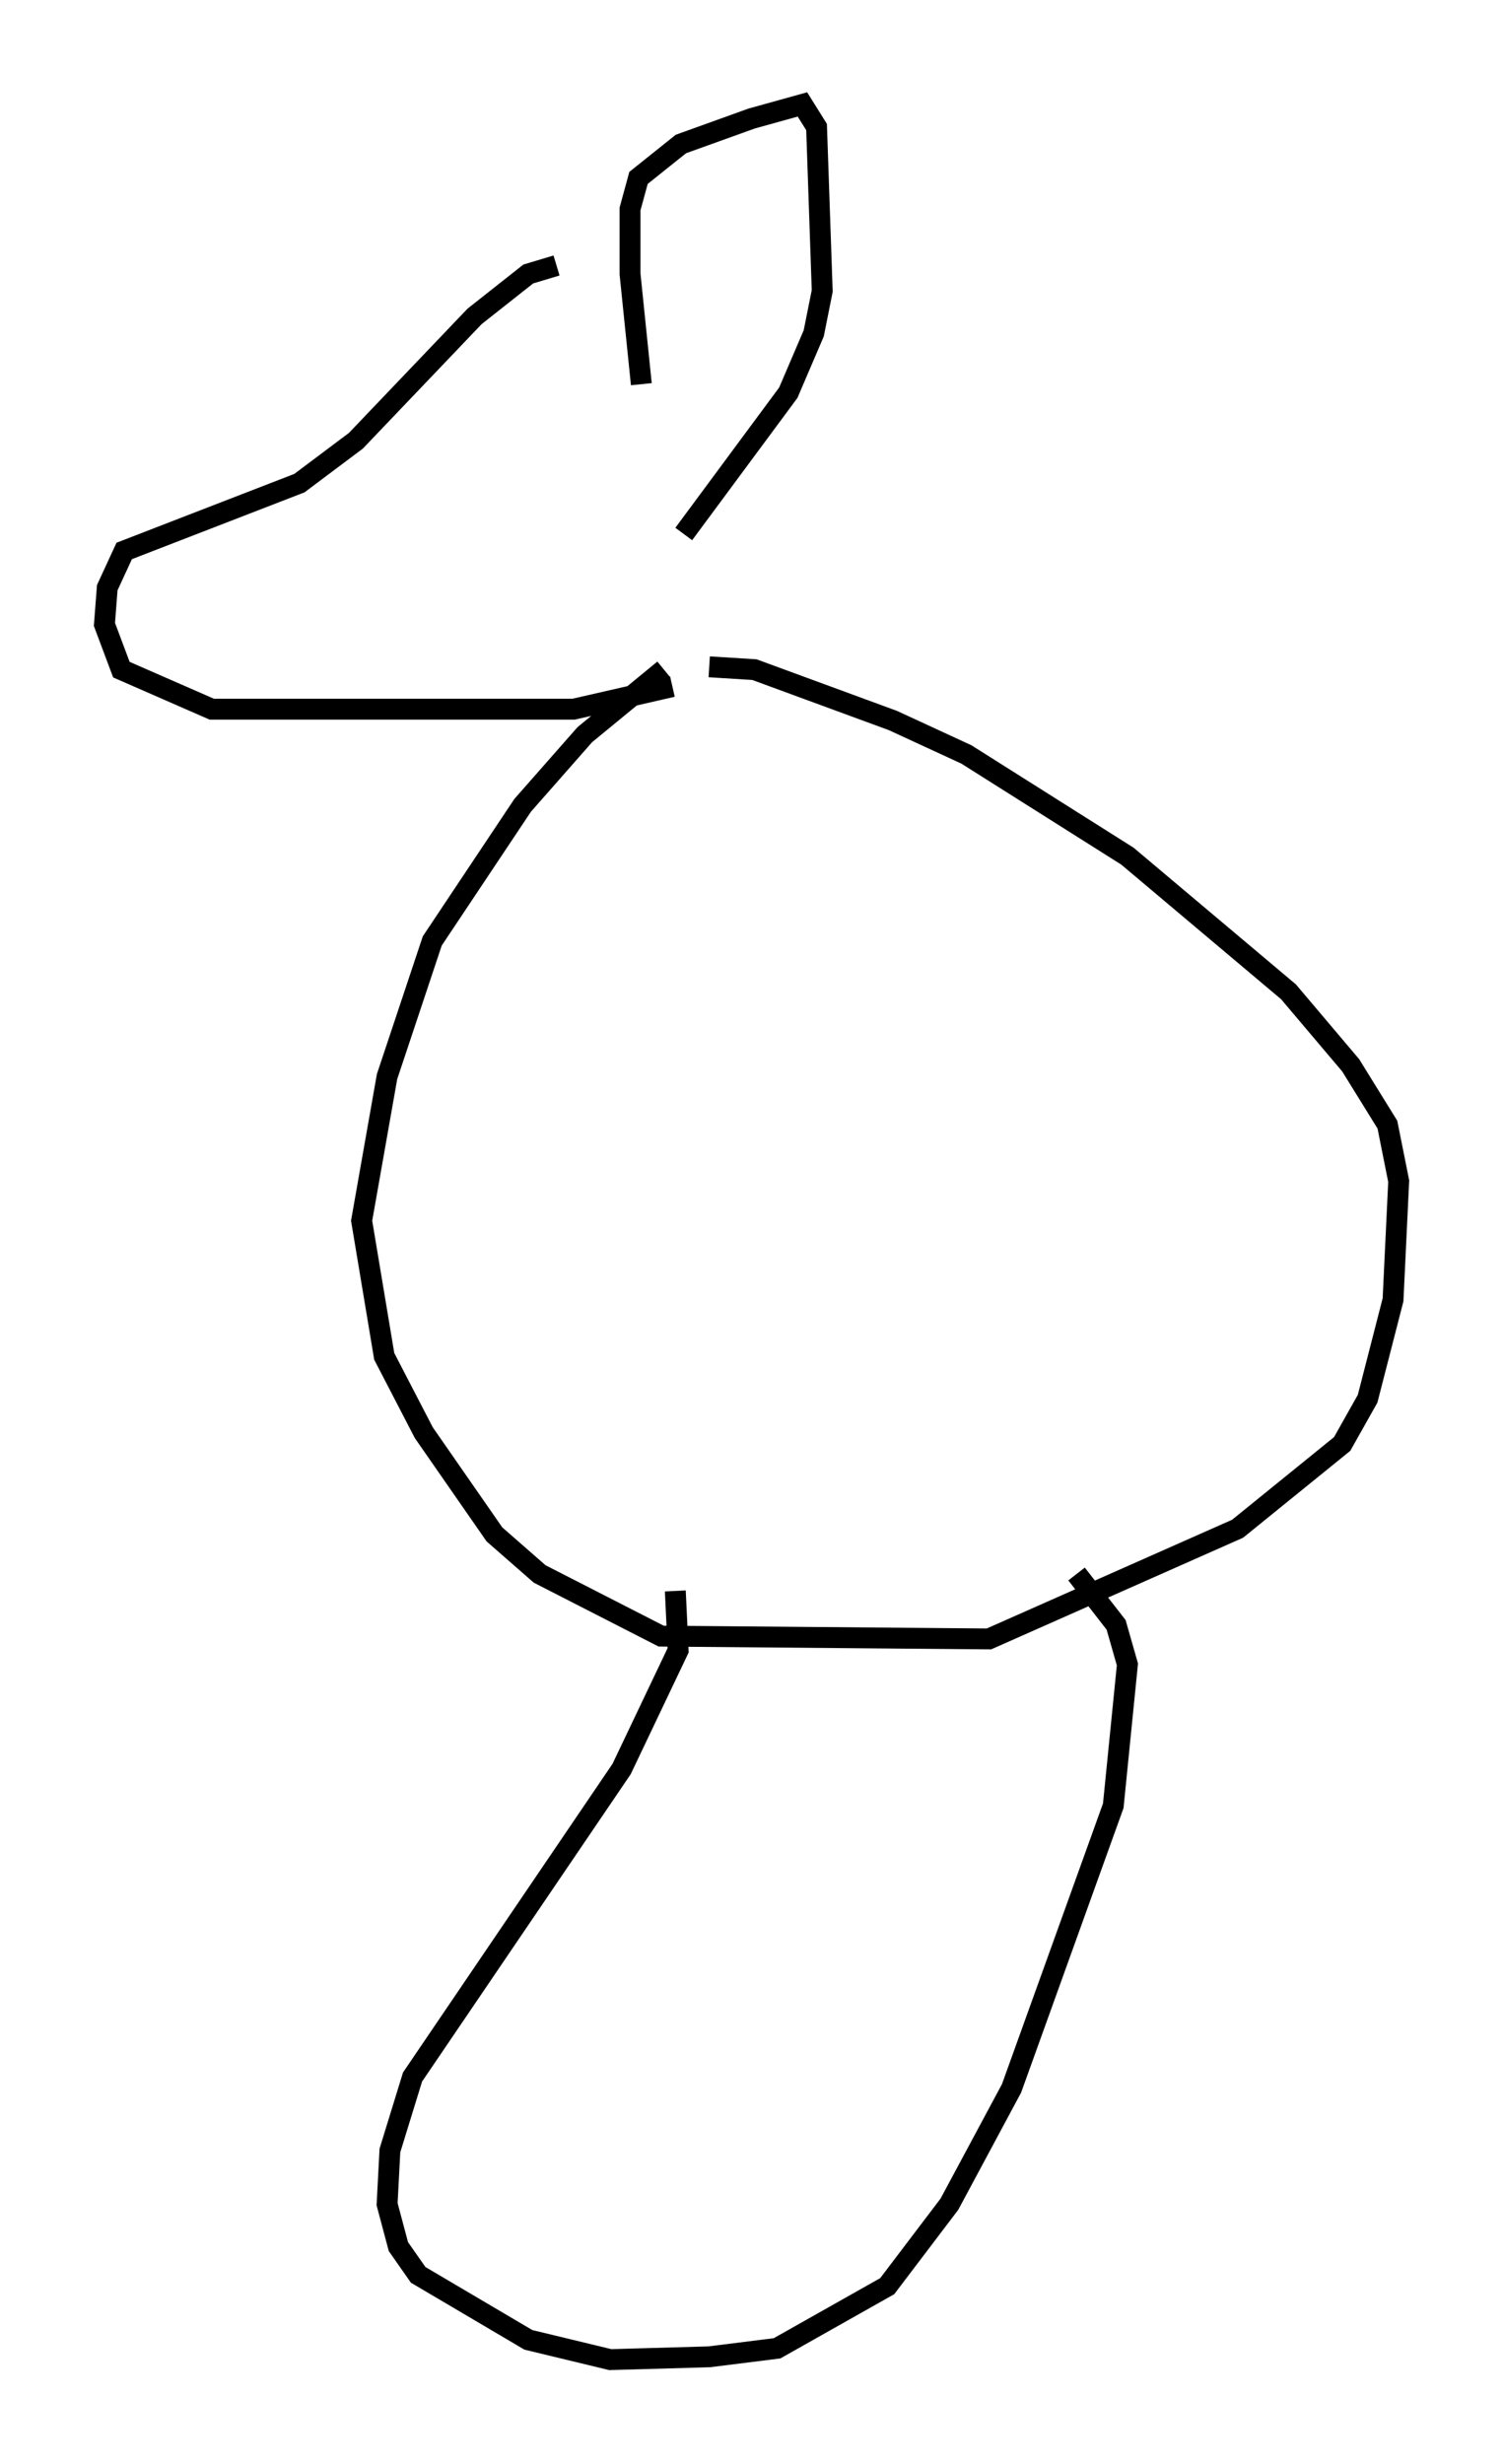 <?xml version="1.0" encoding="utf-8" ?>
<svg baseProfile="full" height="117.983" version="1.1" width="71.975" xmlns="http://www.w3.org/2000/svg" xmlns:ev="http://www.w3.org/2001/xml-events" xmlns:xlink="http://www.w3.org/1999/xlink"><defs /><rect fill="white" height="117.983" width="71.975" x="0" y="0" /><path d="M31.793, 15.69 m-5.142, -2.977 l-1.353, 0.406 -2.571, 2.03 l-5.683, 5.954 -2.706, 2.03 l-8.39, 3.248 -0.812, 1.759 l-0.135, 1.759 0.812, 2.165 l4.33, 1.894 17.321, 0.0 l4.736, -1.083 m-1.488, -14.479 l-0.541, -5.277 0.0, -3.112 l0.406, -1.488 2.03, -1.624 l3.383, -1.218 2.436, -0.677 l0.677, 1.083 0.271, 7.848 l-0.406, 2.03 -1.218, 2.842 l-5.007, 6.766 m-0.947, 6.495 l-3.789, 3.112 -2.977, 3.383 l-4.33, 6.495 -2.165, 6.495 l-1.218, 6.901 1.083, 6.495 l1.894, 3.654 3.383, 4.871 l2.165, 1.894 5.819, 2.977 l15.697, 0.135 11.908, -5.277 l5.007, -4.059 1.218, -2.165 l1.218, -4.736 0.271, -5.683 l-0.541, -2.706 -1.759, -2.842 l-2.977, -3.518 -7.713, -6.495 l-7.713, -4.871 -3.518, -1.624 l-6.631, -2.436 -2.165, -0.135 m-1.624, 44.249 l0.135, 2.842 -2.706, 5.683 l-10.013, 14.75 -1.083, 3.518 l-0.135, 2.571 0.541, 2.03 l0.947, 1.353 5.277, 3.112 l3.924, 0.947 4.736, -0.135 l3.248, -0.406 5.277, -2.977 l2.977, -3.924 2.977, -5.548 l4.871, -13.532 0.677, -6.766 l-0.541, -1.894 -1.894, -2.436 " fill="none" stroke="black" stroke-width="1" /></svg>
